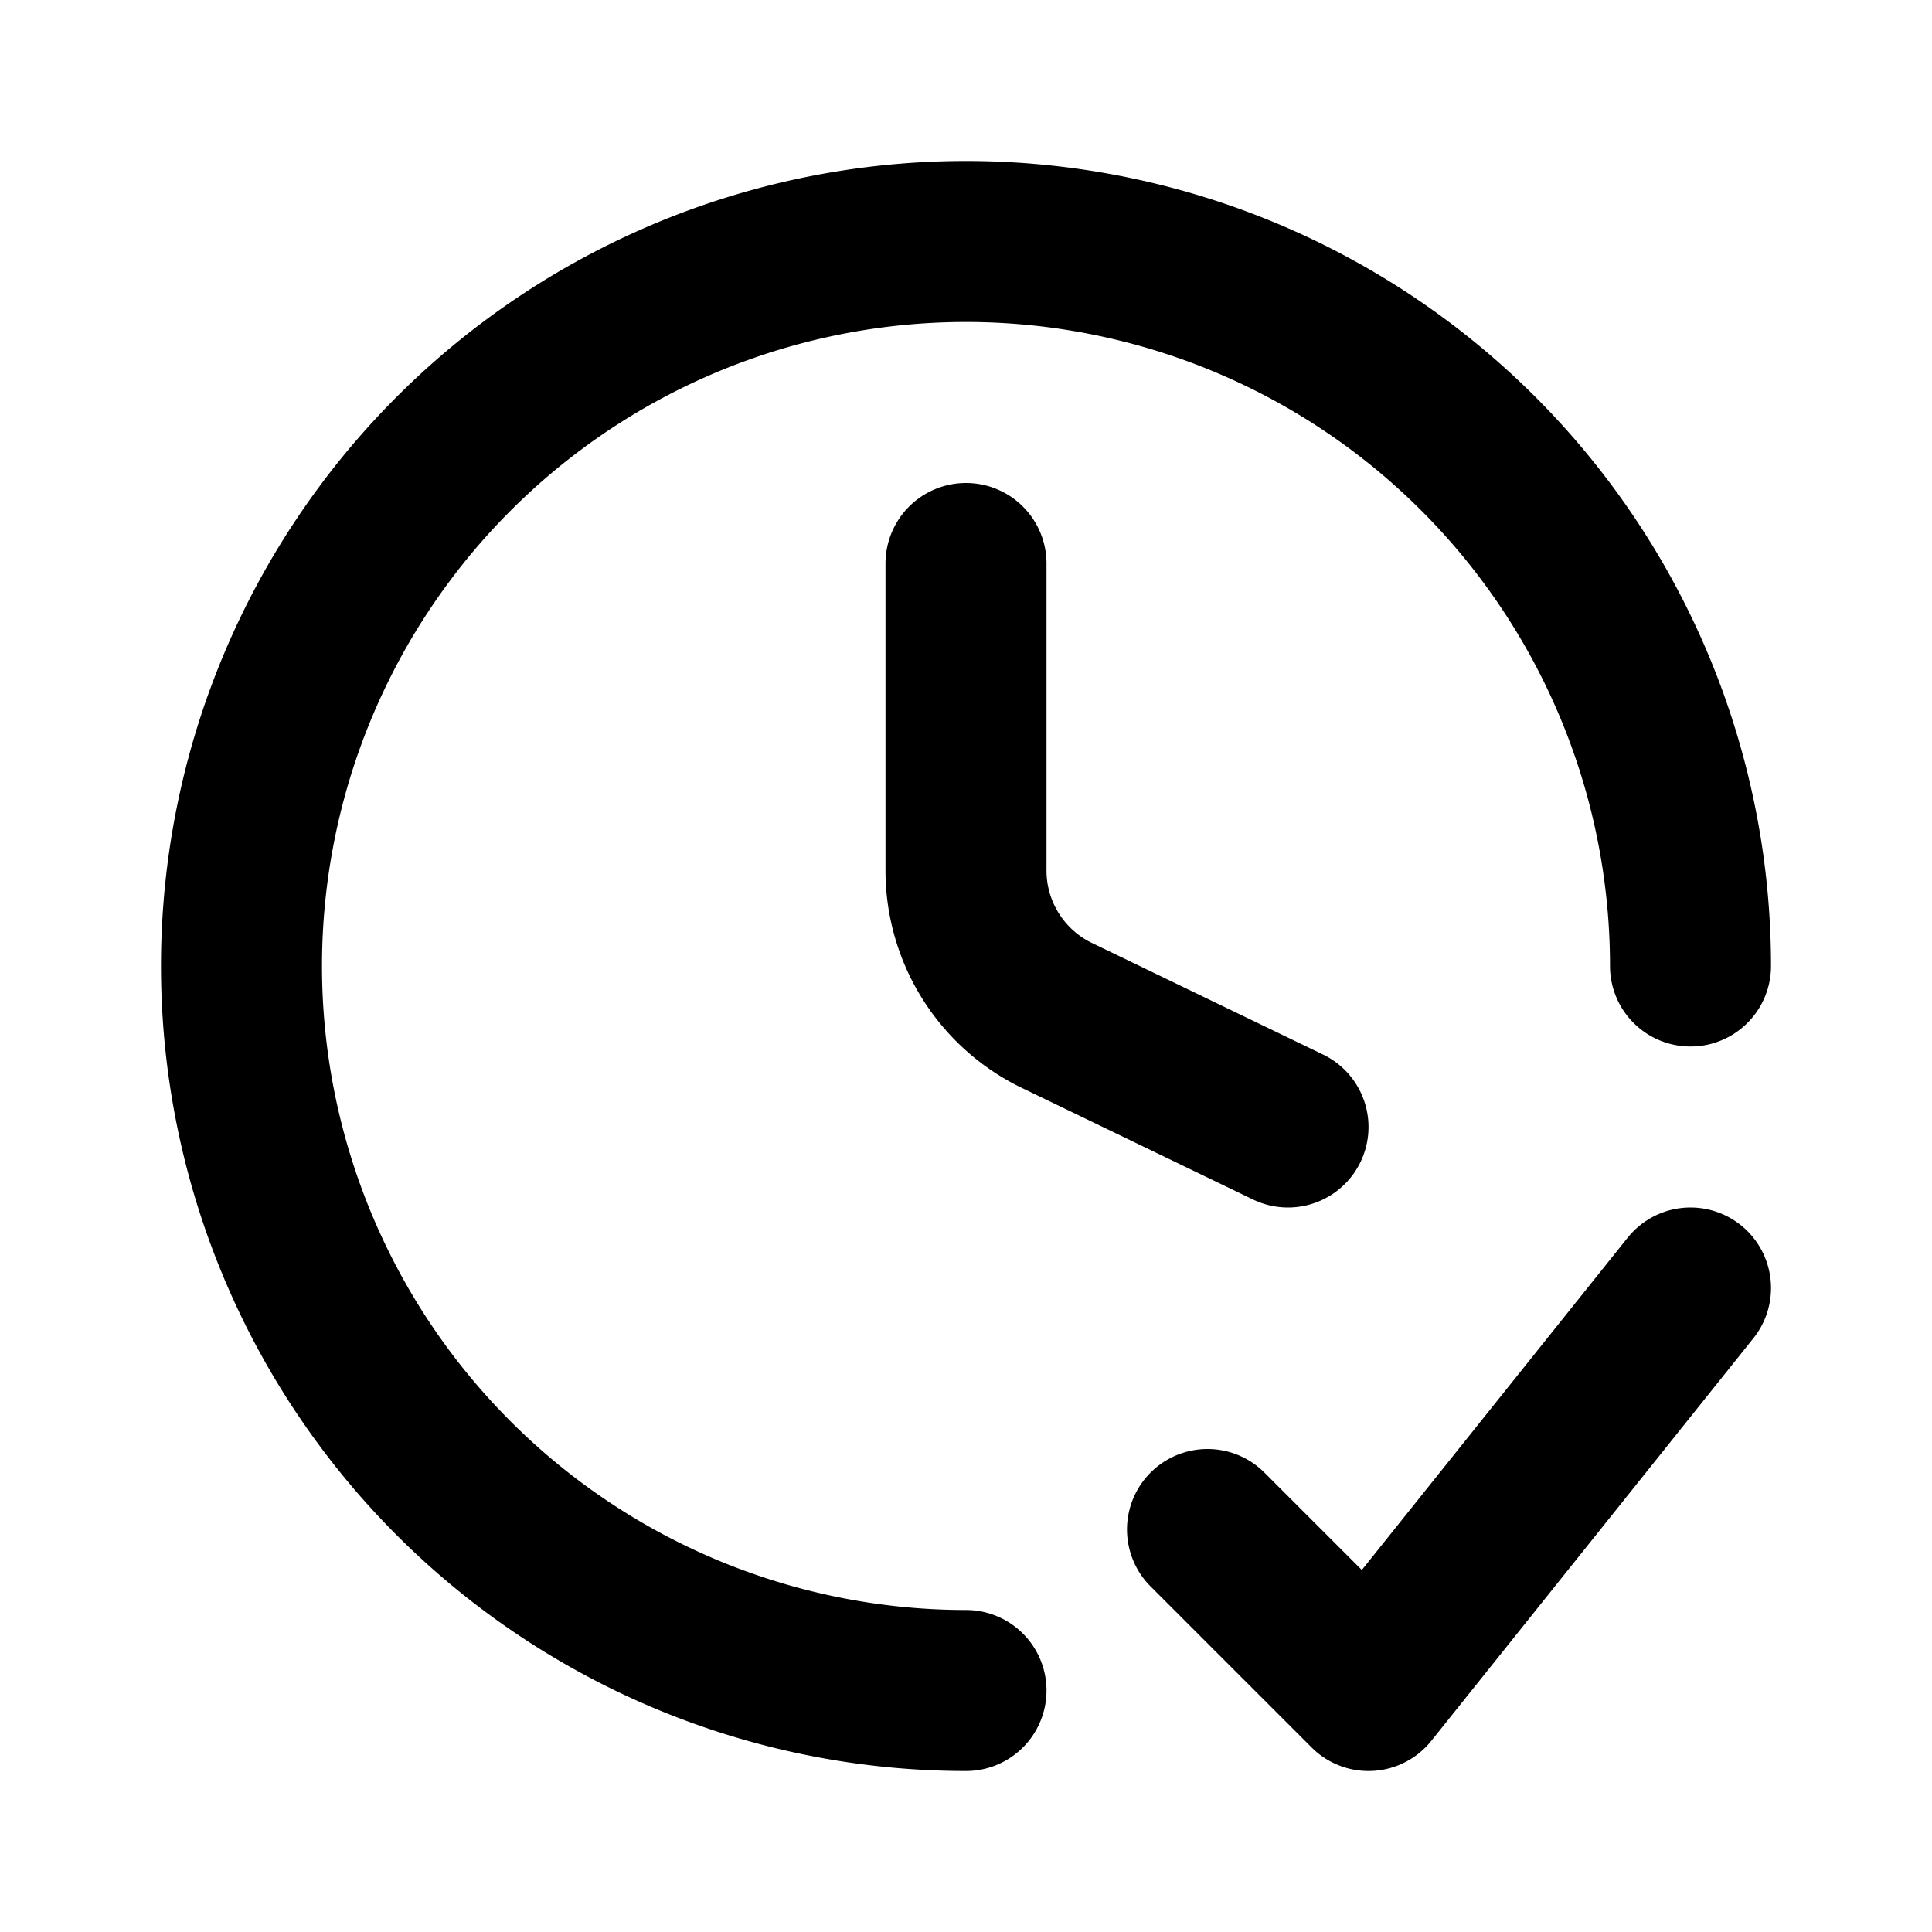 <svg fill="none" xmlns="http://www.w3.org/2000/svg" viewBox="0 0 24 24"><path d="M21 12a9 9 0 10-9 9M12 7v3.8a2 2 0 001.1 1.8L16 14M15 19l2 2 4-5" stroke="currentColor" stroke-width="2" stroke-linecap="round" stroke-linejoin="round"/></svg>